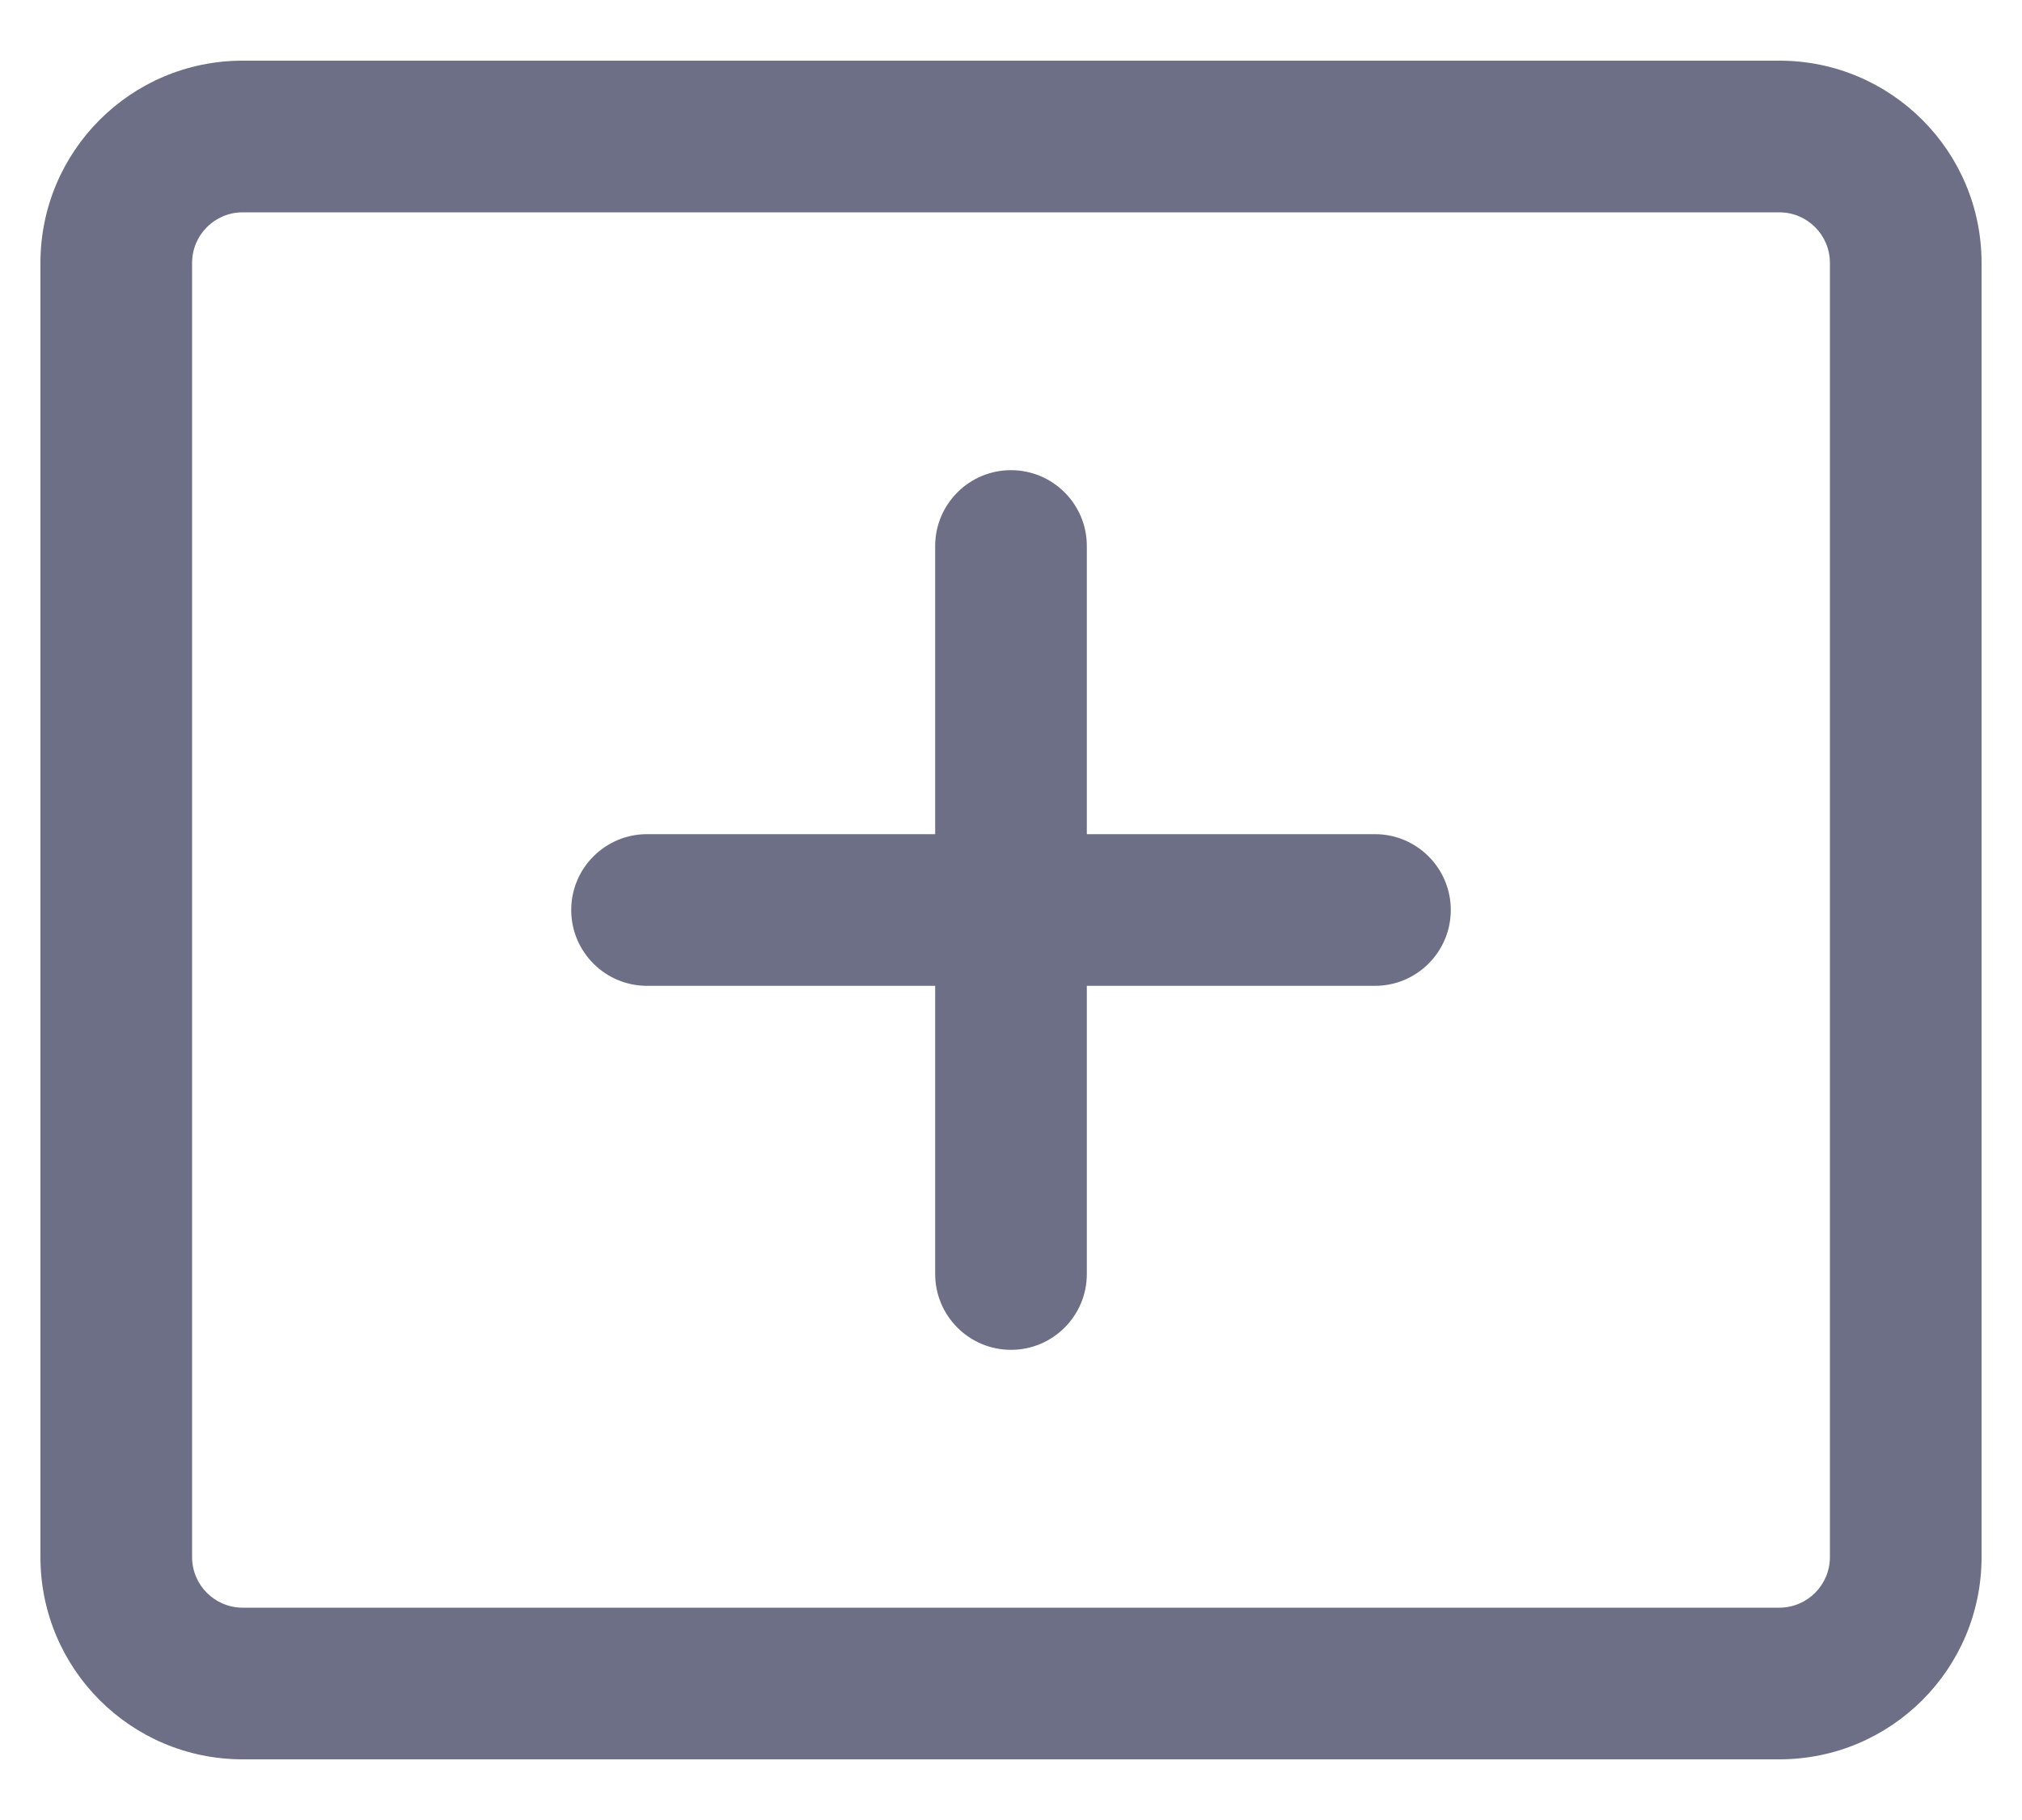 <svg width="20" height="18" viewBox="0 0 20 18" fill="none" xmlns="http://www.w3.org/2000/svg">
<path fill-rule="evenodd" clip-rule="evenodd" d="M2.4 2.1H17.6C17.876 2.1 18.1 2.324 18.1 2.6V15.4C18.1 15.676 17.876 15.9 17.6 15.9H2.4C2.124 15.9 1.9 15.676 1.9 15.4V2.6C1.9 2.324 2.124 2.1 2.4 2.1ZM0.4 2.6C0.4 1.495 1.295 0.6 2.4 0.6H17.6C18.705 0.6 19.6 1.495 19.6 2.6V15.4C19.6 16.505 18.705 17.4 17.6 17.4H2.4C1.295 17.4 0.4 16.505 0.4 15.4V2.6ZM10.75 5.4C10.75 4.986 10.414 4.65 10 4.65C9.586 4.65 9.25 4.986 9.25 5.4V8.25H6.4C5.986 8.25 5.65 8.586 5.65 9C5.65 9.414 5.986 9.75 6.4 9.75H9.25V12.6C9.25 13.014 9.586 13.35 10 13.35C10.414 13.35 10.75 13.014 10.75 12.6V9.75H13.6C14.014 9.75 14.35 9.414 14.35 9C14.35 8.586 14.014 8.25 13.6 8.25H10.75V5.4Z" fill="#6C6F85"/>
</svg>
